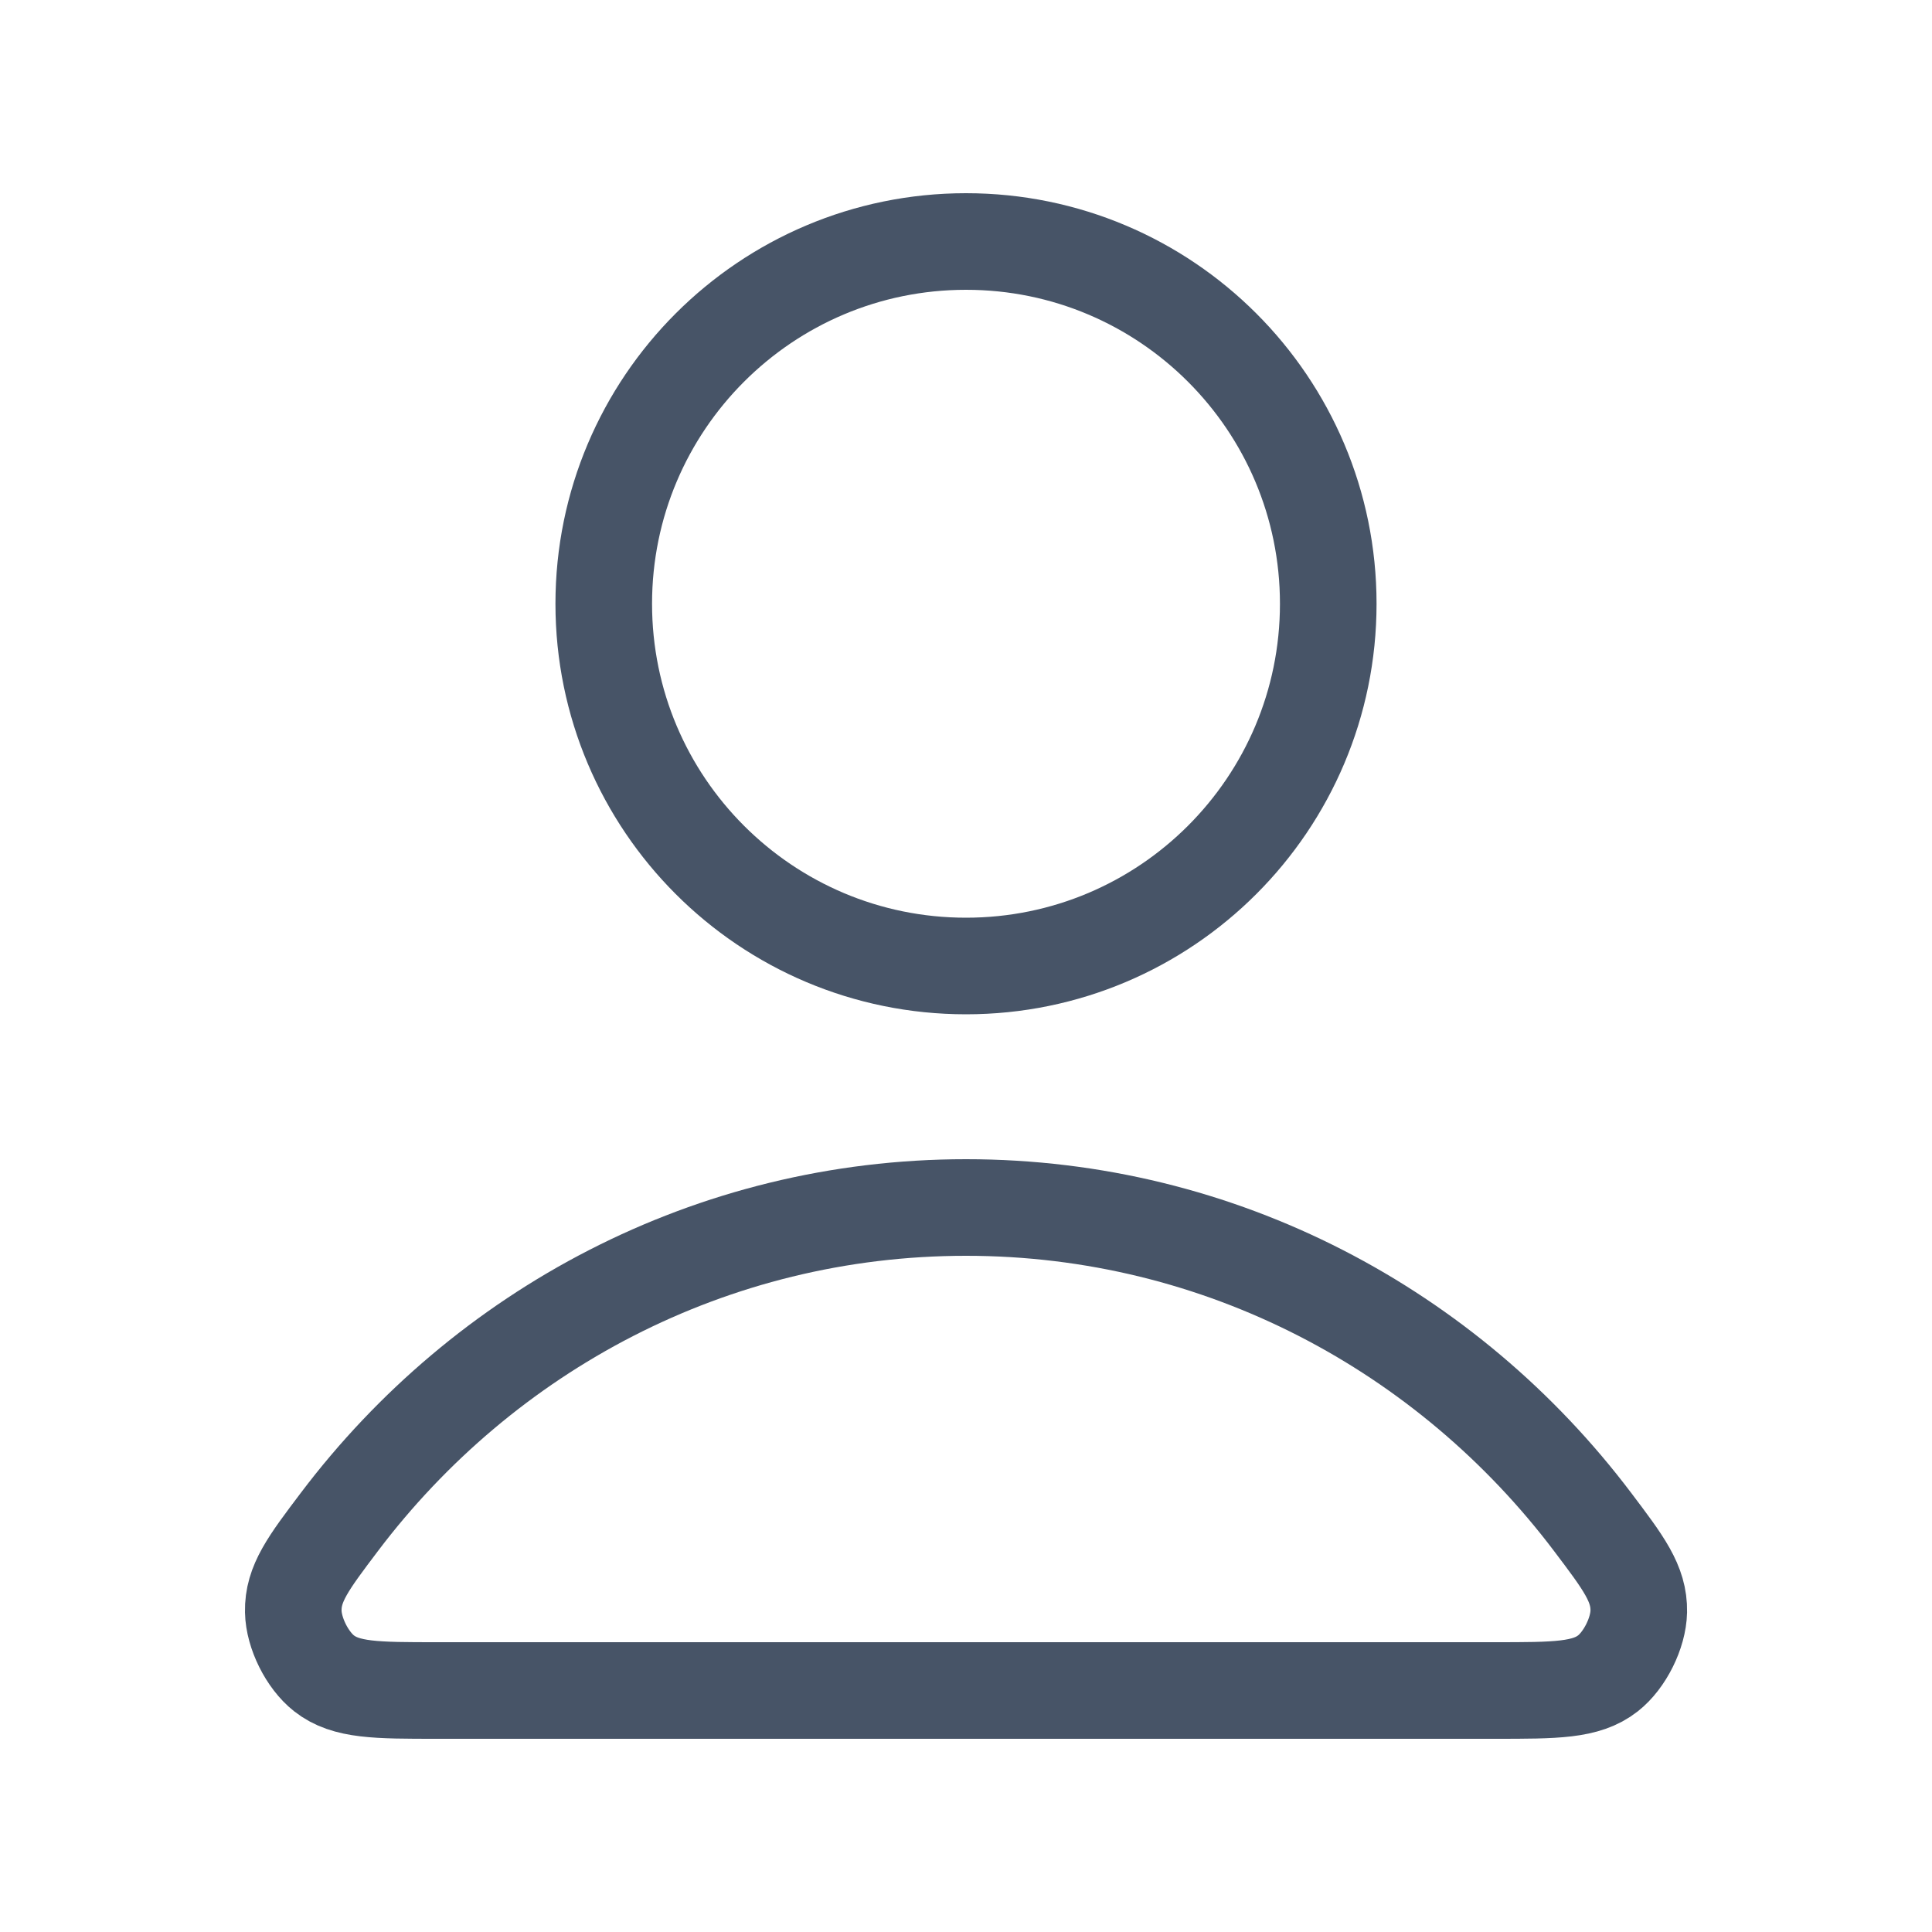 <svg width="40" height="40" viewBox="0 0 40 40" fill="none" xmlns="http://www.w3.org/2000/svg">
<path d="M20 25C14.717 25 10.018 27.551 7.027 31.51C6.383 32.362 6.061 32.788 6.072 33.364C6.08 33.809 6.359 34.37 6.709 34.645C7.162 35 7.79 35 9.045 35H30.955C32.21 35 32.838 35 33.291 34.645C33.641 34.37 33.92 33.809 33.929 33.364C33.939 32.788 33.617 32.362 32.973 31.51C29.982 27.551 25.284 25 20 25Z" stroke="#475467" stroke-width="2" stroke-linecap="round" stroke-linejoin="round"/>
<path d="M20 20C24.142 20 27.5 16.642 27.5 12.5C27.5 8.358 24.142 5 20 5C15.858 5 12.5 8.358 12.5 12.5C12.5 16.642 15.858 20 20 20Z" stroke="#475467" stroke-width="2" stroke-linecap="round" stroke-linejoin="round"/>
</svg>
